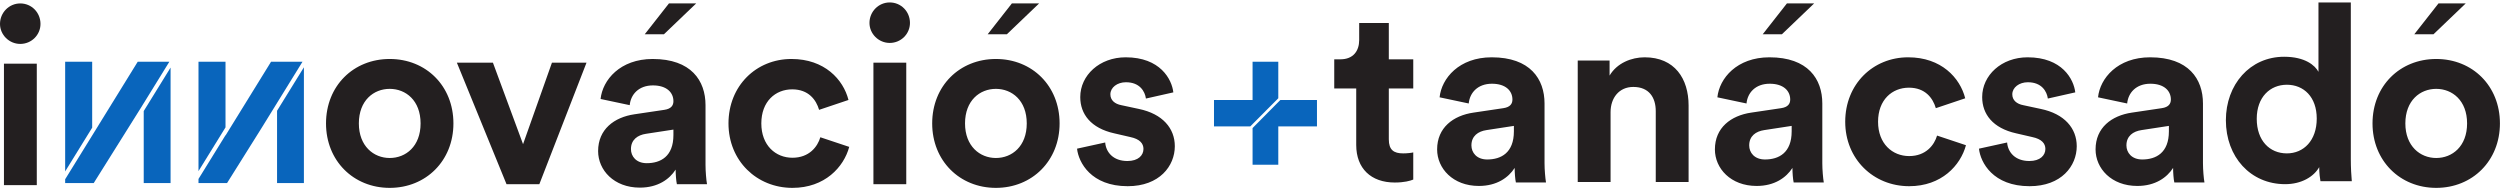 <?xml version="1.0" encoding="UTF-8"?>
<svg width="729px" height="55px" viewBox="0 0 729 55" version="1.1" xmlns="http://www.w3.org/2000/svg" xmlns:xlink="http://www.w3.org/1999/xlink">
    <!-- Generator: Sketch 46.2 (44496) - http://www.bohemiancoding.com/sketch -->
    <title>logo</title>
    <desc>Created with Sketch.</desc>
    <defs></defs>
    <g id="Page-1" stroke="none" stroke-width="1" fill="none" fill-rule="evenodd">
        <g id="logo" fill-rule="nonzero">
            <path d="M10.728,53.992 L10.728,18.568 L1.152,18.568 L1.152,53.992 L10.728,53.992 Z M0,6.976 C0,10.144 2.664,12.808 5.904,12.808 C9.216,12.808 11.808,10.144 11.808,6.976 C11.808,3.664 9.216,1 5.904,1 C2.664,1 0,3.664 0,6.976 Z" id="i" fill="#231F20"></path>
            <path d="M88.209,18 L79.041,18 L65.76,39.509 L65.76,39.424 L57.88,52.184 L57.88,53.38 L66.209,53.38 L76.235,37.389 L88.209,18 Z M57.88,49.9 L65.76,37.139 L65.76,18 L57.88,18 L57.88,49.9 Z M41.909,53.38 L49.739,53.38 L49.739,19.709 L41.909,32.387 L41.909,53.38 Z M40.994,31.584 L49.384,18 L40.162,18 L28.809,36.384 L28.811,36.385 L19,52.272 L19,53.38 L27.329,53.38 L40.994,31.584 Z M19,49.988 L26.88,37.228 L26.88,18 L19,18 L19,49.988 Z M80.789,32.299 L80.789,53.38 L88.618,53.38 L88.618,19.621 L80.789,32.299 Z" id="Fill-3" fill="#0965BC"></path>
            <path d="M113.642,46.071 C118.322,46.071 122.642,42.687 122.642,35.991 C122.642,29.295 118.322,25.911 113.642,25.911 C108.962,25.911 104.642,29.295 104.642,35.991 C104.642,42.615 108.962,46.071 113.642,46.071 Z M113.642,17.199 C124.226,17.199 132.218,25.047 132.218,35.991 C132.218,46.863 124.226,54.783 113.642,54.783 C103.058,54.783 95.066,46.863 95.066,35.991 C95.066,25.047 103.058,17.199 113.642,17.199 Z M171.026,18.279 L160.946,18.279 L152.522,42.039 L143.738,18.279 L133.226,18.279 L147.698,53.703 L157.274,53.703 L171.026,18.279 Z M174.41,44.055 C174.41,37.719 179.09,34.191 184.994,33.327 L193.706,32.031 C195.722,31.743 196.37,30.735 196.37,29.511 C196.37,26.991 194.426,24.903 190.394,24.903 C186.218,24.903 183.914,27.567 183.626,30.663 L175.13,28.863 C175.706,23.319 180.818,17.199 190.322,17.199 C201.554,17.199 205.73,23.535 205.73,30.663 L205.73,48.087 C205.73,49.959 205.946,52.479 206.162,53.703 L197.378,53.703 C197.162,52.767 197.018,50.823 197.018,49.455 C195.218,52.263 191.834,54.711 186.578,54.711 C179.018,54.711 174.41,49.599 174.41,44.055 Z M188.594,47.583 C192.626,47.583 196.37,45.639 196.37,39.375 L196.37,37.791 L188.378,39.015 C185.93,39.375 183.986,40.743 183.986,43.479 C183.986,45.567 185.498,47.583 188.594,47.583 Z M231.002,26.055 C235.754,26.055 237.986,29.079 238.85,32.031 L247.418,29.151 C245.906,23.175 240.434,17.199 230.786,17.199 C220.49,17.199 212.426,25.047 212.426,35.991 C212.426,46.863 220.634,54.783 231.074,54.783 C240.506,54.783 246.05,48.735 247.634,42.831 L239.21,40.023 C238.418,42.759 235.97,45.999 231.074,45.999 C226.178,45.999 222.002,42.399 222.002,35.991 C222.002,29.583 226.106,26.055 231.002,26.055 Z M264.266,53.703 L264.266,18.279 L254.69,18.279 L254.69,53.703 L264.266,53.703 Z M253.538,6.687 C253.538,9.855 256.202,12.519 259.442,12.519 C262.754,12.519 265.346,9.855 265.346,6.687 C265.346,3.375 262.754,0.711 259.442,0.711 C256.202,0.711 253.538,3.375 253.538,6.687 Z M290.402,46.071 C295.082,46.071 299.402,42.687 299.402,35.991 C299.402,29.295 295.082,25.911 290.402,25.911 C285.722,25.911 281.402,29.295 281.402,35.991 C281.402,42.615 285.722,46.071 290.402,46.071 Z M710.402,46.071 C715.082,46.071 719.402,42.687 719.402,35.991 C719.402,29.295 715.082,25.911 710.402,25.911 C705.722,25.911 701.402,29.295 701.402,35.991 C701.402,42.615 705.722,46.071 710.402,46.071 Z M290.402,17.199 C300.986,17.199 308.978,25.047 308.978,35.991 C308.978,46.863 300.986,54.783 290.402,54.783 C279.818,54.783 271.826,46.863 271.826,35.991 C271.826,25.047 279.818,17.199 290.402,17.199 Z M710.402,17.199 C720.986,17.199 728.978,25.047 728.978,35.991 C728.978,46.863 720.986,54.783 710.402,54.783 C699.818,54.783 691.826,46.863 691.826,35.991 C691.826,25.047 699.818,17.199 710.402,17.199 Z M404.978,6.711 L396.338,6.711 L396.338,11.679 C396.338,14.847 394.61,17.295 390.866,17.295 L389.066,17.295 L389.066,25.791 L395.474,25.791 L395.474,42.279 C395.474,49.119 399.794,53.223 406.706,53.223 C409.514,53.223 411.242,52.719 412.106,52.359 L412.106,44.439 C411.602,44.583 410.306,44.727 409.154,44.727 C406.418,44.727 404.978,43.719 404.978,40.623 L404.978,25.791 L412.106,25.791 L412.106,17.295 L404.978,17.295 L404.978,6.711 Z M419.066,43.567 C419.066,37.231 423.746,33.703 429.65,32.839 L438.362,31.543 C440.378,31.255 441.026,30.247 441.026,29.023 C441.026,26.503 439.082,24.415 435.05,24.415 C430.874,24.415 428.57,27.079 428.282,30.175 L419.786,28.375 C420.362,22.831 425.474,16.711 434.978,16.711 C446.21,16.711 450.386,23.047 450.386,30.175 L450.386,47.599 C450.386,49.471 450.602,51.991 450.818,53.215 L442.034,53.215 C441.818,52.279 441.674,50.335 441.674,48.967 C439.874,51.775 436.49,54.223 431.234,54.223 C423.674,54.223 419.066,49.111 419.066,43.567 Z M433.674,46.503 C437.706,46.503 441.45,44.559 441.45,38.295 L441.45,36.711 L433.458,37.935 C431.01,38.295 429.066,39.663 429.066,42.399 C429.066,44.487 430.578,46.503 433.674,46.503 Z M469.642,32.695 C469.642,28.591 472.09,25.351 476.266,25.351 C480.874,25.351 482.818,28.447 482.818,32.407 L482.818,53.071 L492.394,53.071 L492.394,30.751 C492.394,22.975 488.362,16.711 479.578,16.711 C475.762,16.711 471.514,18.367 469.354,22.039 L469.354,17.647 L460.066,17.647 L460.066,53.071 L469.642,53.071 L469.642,32.695 Z M500.066,43.567 C500.066,37.231 504.746,33.703 510.65,32.839 L519.362,31.543 C521.378,31.255 522.026,30.247 522.026,29.023 C522.026,26.503 520.082,24.415 516.05,24.415 C511.874,24.415 509.57,27.079 509.282,30.175 L500.786,28.375 C501.362,22.831 506.474,16.711 515.978,16.711 C527.21,16.711 531.386,23.047 531.386,30.175 L531.386,47.599 C531.386,49.471 531.602,51.991 531.818,53.215 L523.034,53.215 C522.818,52.279 522.674,50.335 522.674,48.967 C520.874,51.775 517.49,54.223 512.234,54.223 C504.674,54.223 500.066,49.111 500.066,43.567 Z M514.674,46.503 C518.706,46.503 522.45,44.559 522.45,38.295 L522.45,36.711 L514.458,37.935 C512.01,38.295 510.066,39.663 510.066,42.399 C510.066,44.487 511.578,46.503 514.674,46.503 Z M556.642,25.567 C561.394,25.567 563.626,28.591 564.49,31.543 L573.058,28.663 C571.546,22.687 566.074,16.711 556.426,16.711 C546.13,16.711 538.066,24.559 538.066,35.503 C538.066,46.375 546.274,54.295 556.714,54.295 C566.146,54.295 571.69,48.247 573.274,42.343 L564.85,39.535 C564.058,42.271 561.61,45.511 556.714,45.511 C551.818,45.511 547.642,41.911 547.642,35.503 C547.642,29.095 551.746,25.567 556.642,25.567 Z M577.066,43.351 C577.498,47.383 581.17,54.295 591.826,54.295 C601.114,54.295 605.578,48.391 605.578,42.631 C605.578,37.447 602.05,33.199 595.066,31.759 L590.026,30.679 C588.082,30.319 586.786,29.239 586.786,27.511 C586.786,25.495 588.802,23.983 591.322,23.983 C595.354,23.983 596.866,26.647 597.154,28.735 L605.146,26.935 C604.714,23.119 601.33,16.711 591.25,16.711 C583.618,16.711 578.002,21.967 578.002,28.303 C578.002,33.271 581.098,37.375 587.938,38.887 L592.618,39.967 C595.354,40.543 596.434,41.839 596.434,43.423 C596.434,45.295 594.922,46.951 591.754,46.951 C587.578,46.951 585.49,44.359 585.274,41.551 L577.066,43.351 Z M314.066,43.351 C314.498,47.383 318.17,54.295 328.826,54.295 C338.114,54.295 342.578,48.391 342.578,42.631 C342.578,37.447 339.05,33.199 332.066,31.759 L327.026,30.679 C325.082,30.319 323.786,29.239 323.786,27.511 C323.786,25.495 325.802,23.983 328.322,23.983 C332.354,23.983 333.866,26.647 334.154,28.735 L342.146,26.935 C341.714,23.119 338.33,16.711 328.25,16.711 C320.618,16.711 315.002,21.967 315.002,28.303 C315.002,33.271 318.098,37.375 324.938,38.887 L329.618,39.967 C332.354,40.543 333.434,41.839 333.434,43.423 C333.434,45.295 331.922,46.951 328.754,46.951 C324.578,46.951 322.49,44.359 322.274,41.551 L314.066,43.351 Z M611.066,43.567 C611.066,37.231 615.746,33.703 621.65,32.839 L630.362,31.543 C632.378,31.255 633.026,30.247 633.026,29.023 C633.026,26.503 631.082,24.415 627.05,24.415 C622.874,24.415 620.57,27.079 620.282,30.175 L611.786,28.375 C612.362,22.831 617.474,16.711 626.978,16.711 C638.21,16.711 642.386,23.047 642.386,30.175 L642.386,47.599 C642.386,49.471 642.602,51.991 642.818,53.215 L634.034,53.215 C633.818,52.279 633.674,50.335 633.674,48.967 C631.874,51.775 628.49,54.223 623.234,54.223 C615.674,54.223 611.066,49.111 611.066,43.567 Z M624.674,46.503 C628.706,46.503 632.45,44.559 632.45,38.295 L632.45,36.711 L624.458,37.935 C622.01,38.295 620.066,39.663 620.066,42.399 C620.066,44.487 621.578,46.503 624.674,46.503 Z M685.498,0.711 L685.498,46.431 C685.498,48.807 685.642,51.399 685.786,52.839 L676.642,52.839 C676.498,52.119 676.282,50.391 676.282,48.735 C674.698,51.543 671.098,53.703 666.346,53.703 C656.266,53.703 649.066,45.783 649.066,35.055 C649.066,24.687 656.05,16.551 666.058,16.551 C672.178,16.551 675.058,19.071 676.066,20.943 L676.066,0.711 L685.498,0.711 Z M658.066,34.647 C658.066,40.983 661.81,44.727 666.85,44.727 C671.746,44.727 675.562,40.983 675.562,34.575 C675.562,28.239 671.746,24.711 666.85,24.711 C661.954,24.711 658.066,28.311 658.066,34.647 Z" id="ovaciostanacsado" fill="#231F20"></path>
            <g id="apos" transform="translate(188, 1)" fill="#231F20">
                <polygon id="ó" points="516 9 523.061 0 531 0 521.596 9"></polygon>
                <polygon id="ó" points="326 9 333.061 0 341 0 331.596 9"></polygon>
                <polygon id="ó" points="100 9 107.061 0 115 0 105.596 9"></polygon>
                <polygon id="ó" points="0 9 7.061 0 15 0 5.596 9"></polygon>
            </g>
            <polygon id="+" fill="#0965BC" points="364.572 36.867 354 36.867 354 29.162 365.25 29.162 365.25 18 372.75 18 372.75 28.647"></polygon>
            <polygon id="+" fill="#0965BC" points="365.25 48.029 365.25 37.337 373.342 29.162 384.029 29.162 384.029 36.867 372.75 36.867 372.75 48.029"></polygon>
        </g>
    </g>
</svg>